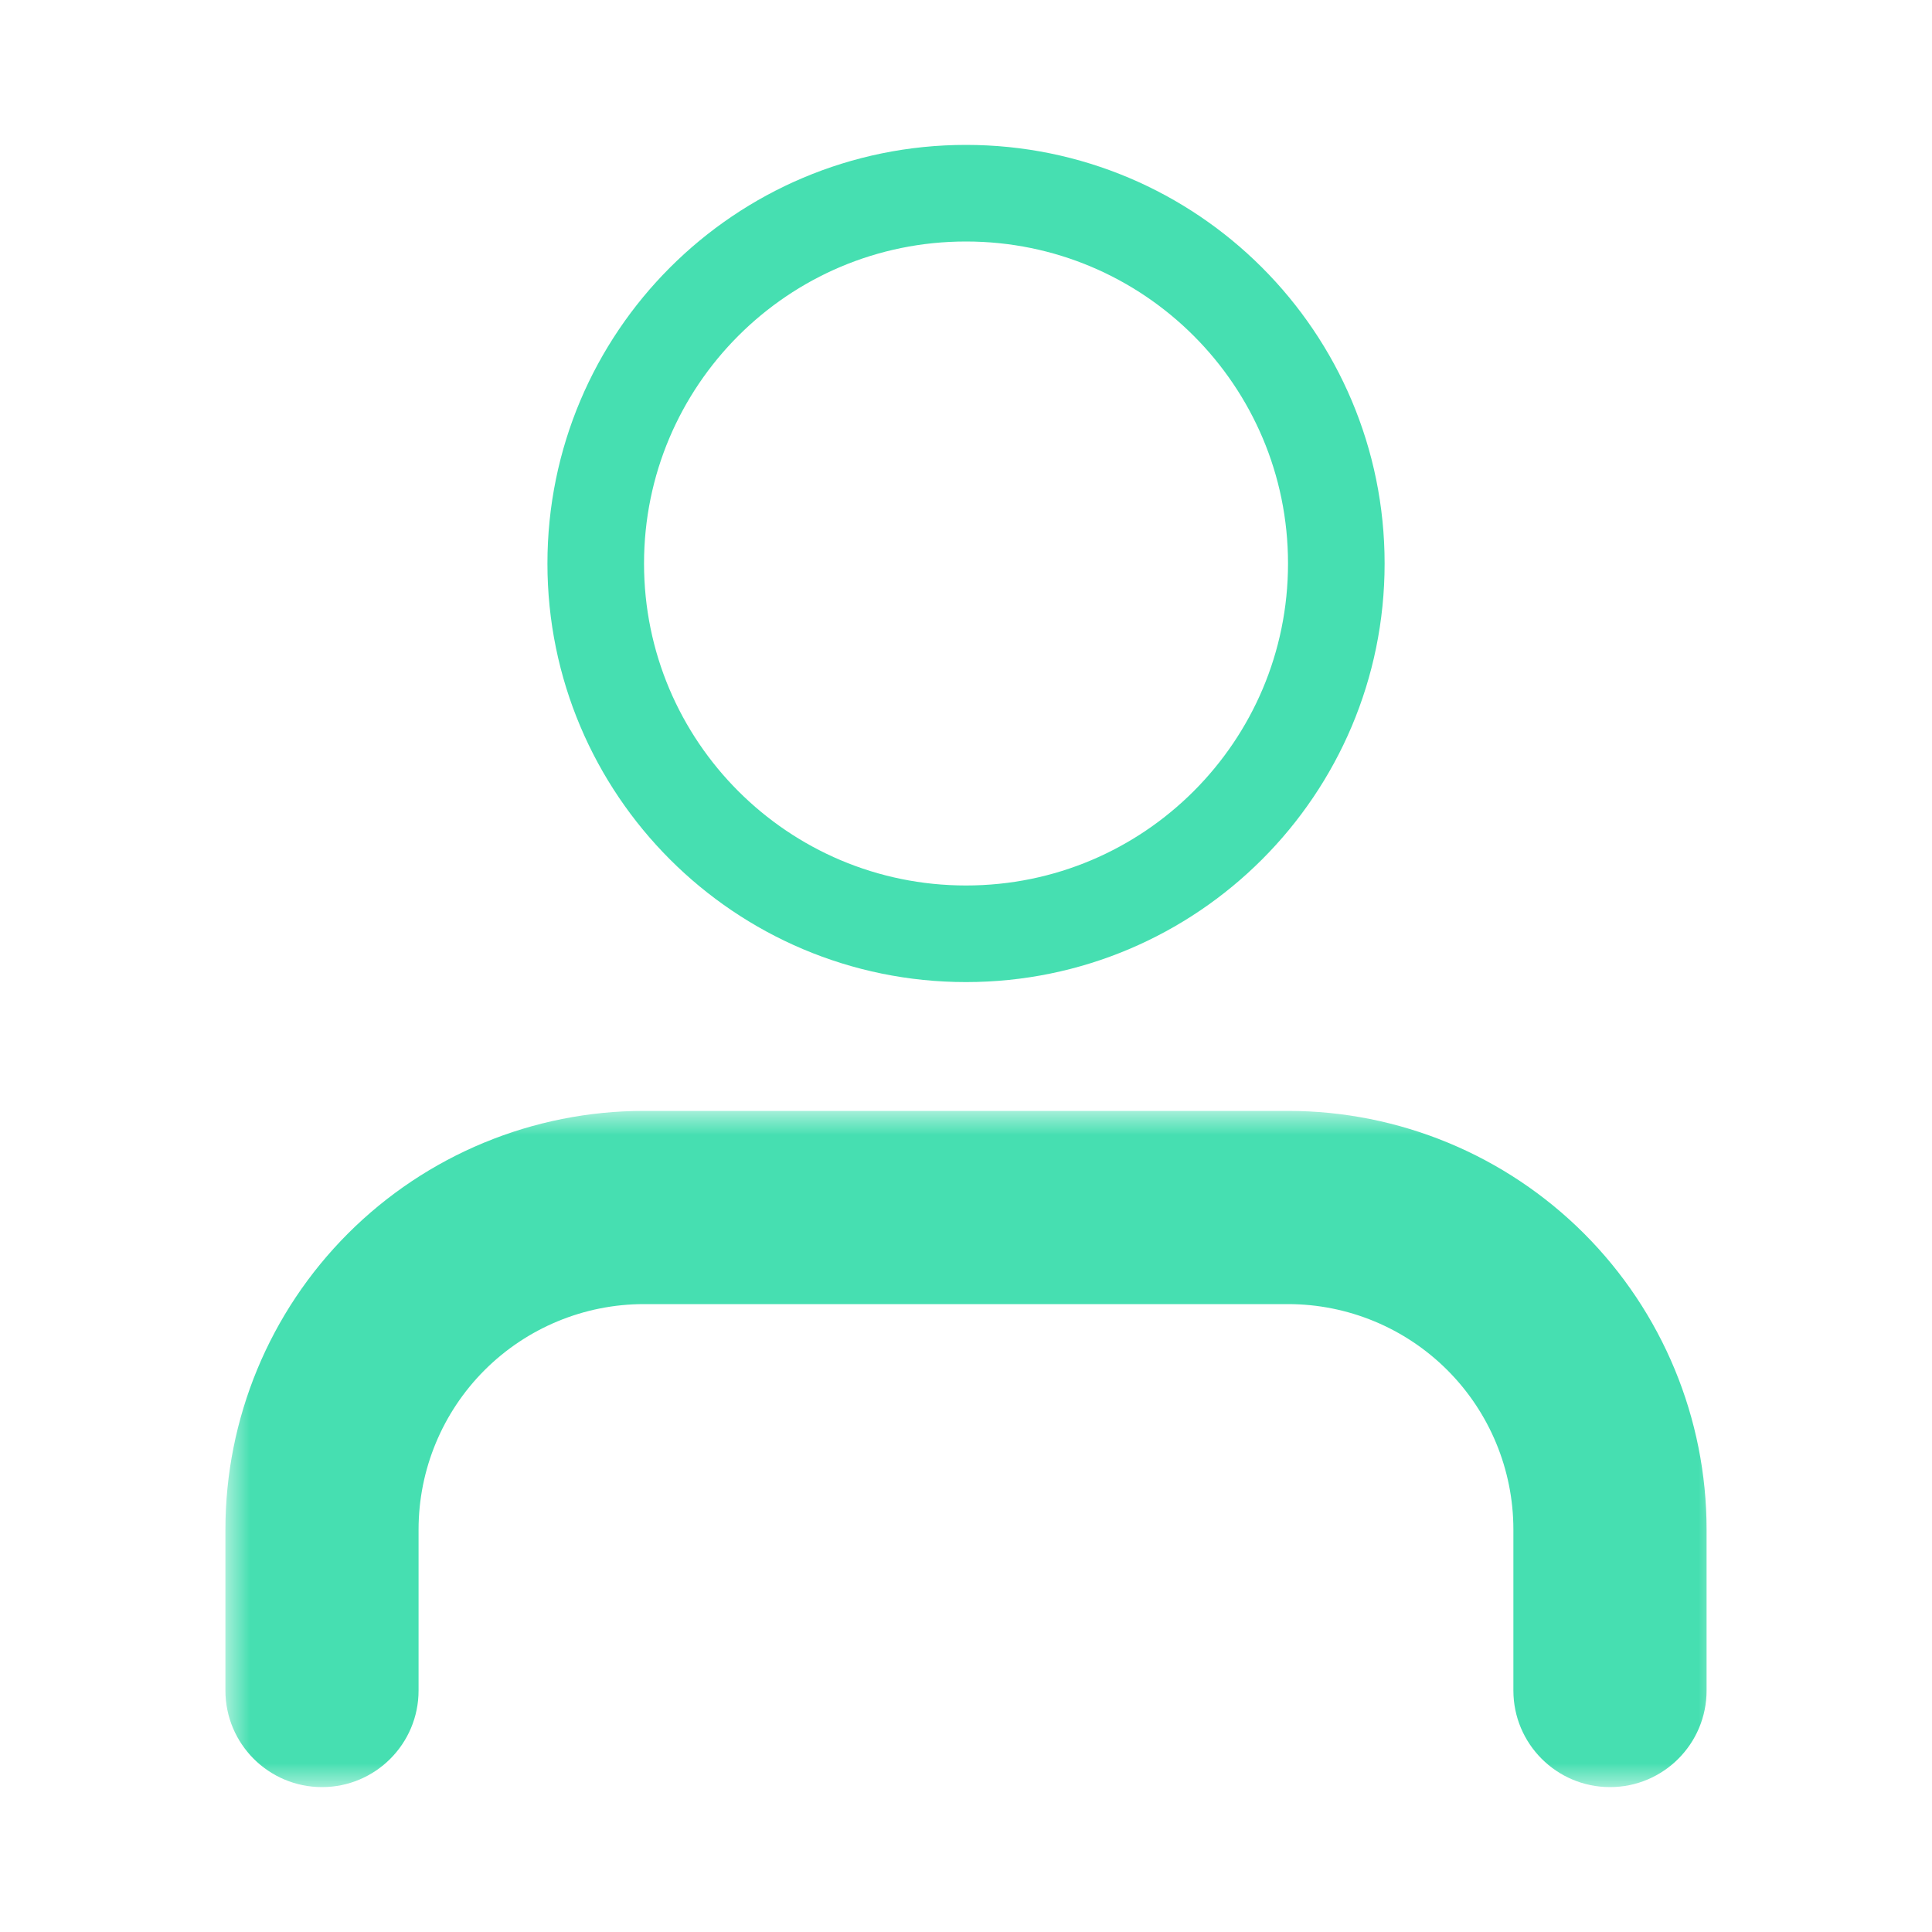 <svg width="40" height="40" viewBox="0 0 40 40" fill="none" xmlns="http://www.w3.org/2000/svg">
<mask id="path-1-outside-1_122_81" maskUnits="userSpaceOnUse" x="4.667" y="23" width="31" height="14" fill="black">
<rect fill="white" x="4.667" y="23" width="31" height="14"/>
<path d="M33.333 35V31.667C33.333 29.899 32.631 28.203 31.381 26.953C30.13 25.702 28.435 25 26.666 25H13.333C11.565 25 9.869 25.702 8.619 26.953C7.369 28.203 6.667 29.899 6.667 31.667V35"/>
</mask>
<path d="M31.333 35C31.333 36.105 32.229 37 33.333 37C34.438 37 35.333 36.105 35.333 35H31.333ZM26.666 25V23V25ZM13.333 25V23V25ZM6.667 31.667H4.667H6.667ZM4.667 35C4.667 36.105 5.562 37 6.667 37C7.771 37 8.666 36.105 8.666 35H4.667ZM35.333 35V31.667H31.333V35H35.333ZM35.333 31.667C35.333 29.368 34.42 27.164 32.795 25.538L29.966 28.367C30.841 29.242 31.333 30.429 31.333 31.667H35.333ZM32.795 25.538C31.169 23.913 28.965 23 26.666 23L26.666 27C27.904 27 29.091 27.492 29.966 28.367L32.795 25.538ZM26.666 23H13.333V27H26.666V23ZM13.333 23C11.035 23 8.83 23.913 7.205 25.538L10.033 28.367C10.909 27.492 12.095 27 13.333 27V23ZM7.205 25.538C5.58 27.164 4.667 29.368 4.667 31.667H8.666C8.666 30.429 9.158 29.242 10.033 28.367L7.205 25.538ZM4.667 31.667V35H8.666V31.667H4.667Z" fill="#46DFB1" mask="url(#path-1-outside-1_122_81)"/>
<path d="M20 19.333C24.234 19.333 27.667 15.901 27.667 11.667C27.667 7.432 24.234 4 20 4C15.766 4 12.334 7.432 12.334 11.667C12.334 15.901 15.766 19.333 20 19.333Z" stroke="#46DFB1" stroke-width="2" stroke-linecap="round" stroke-linejoin="round"/>
</svg>
